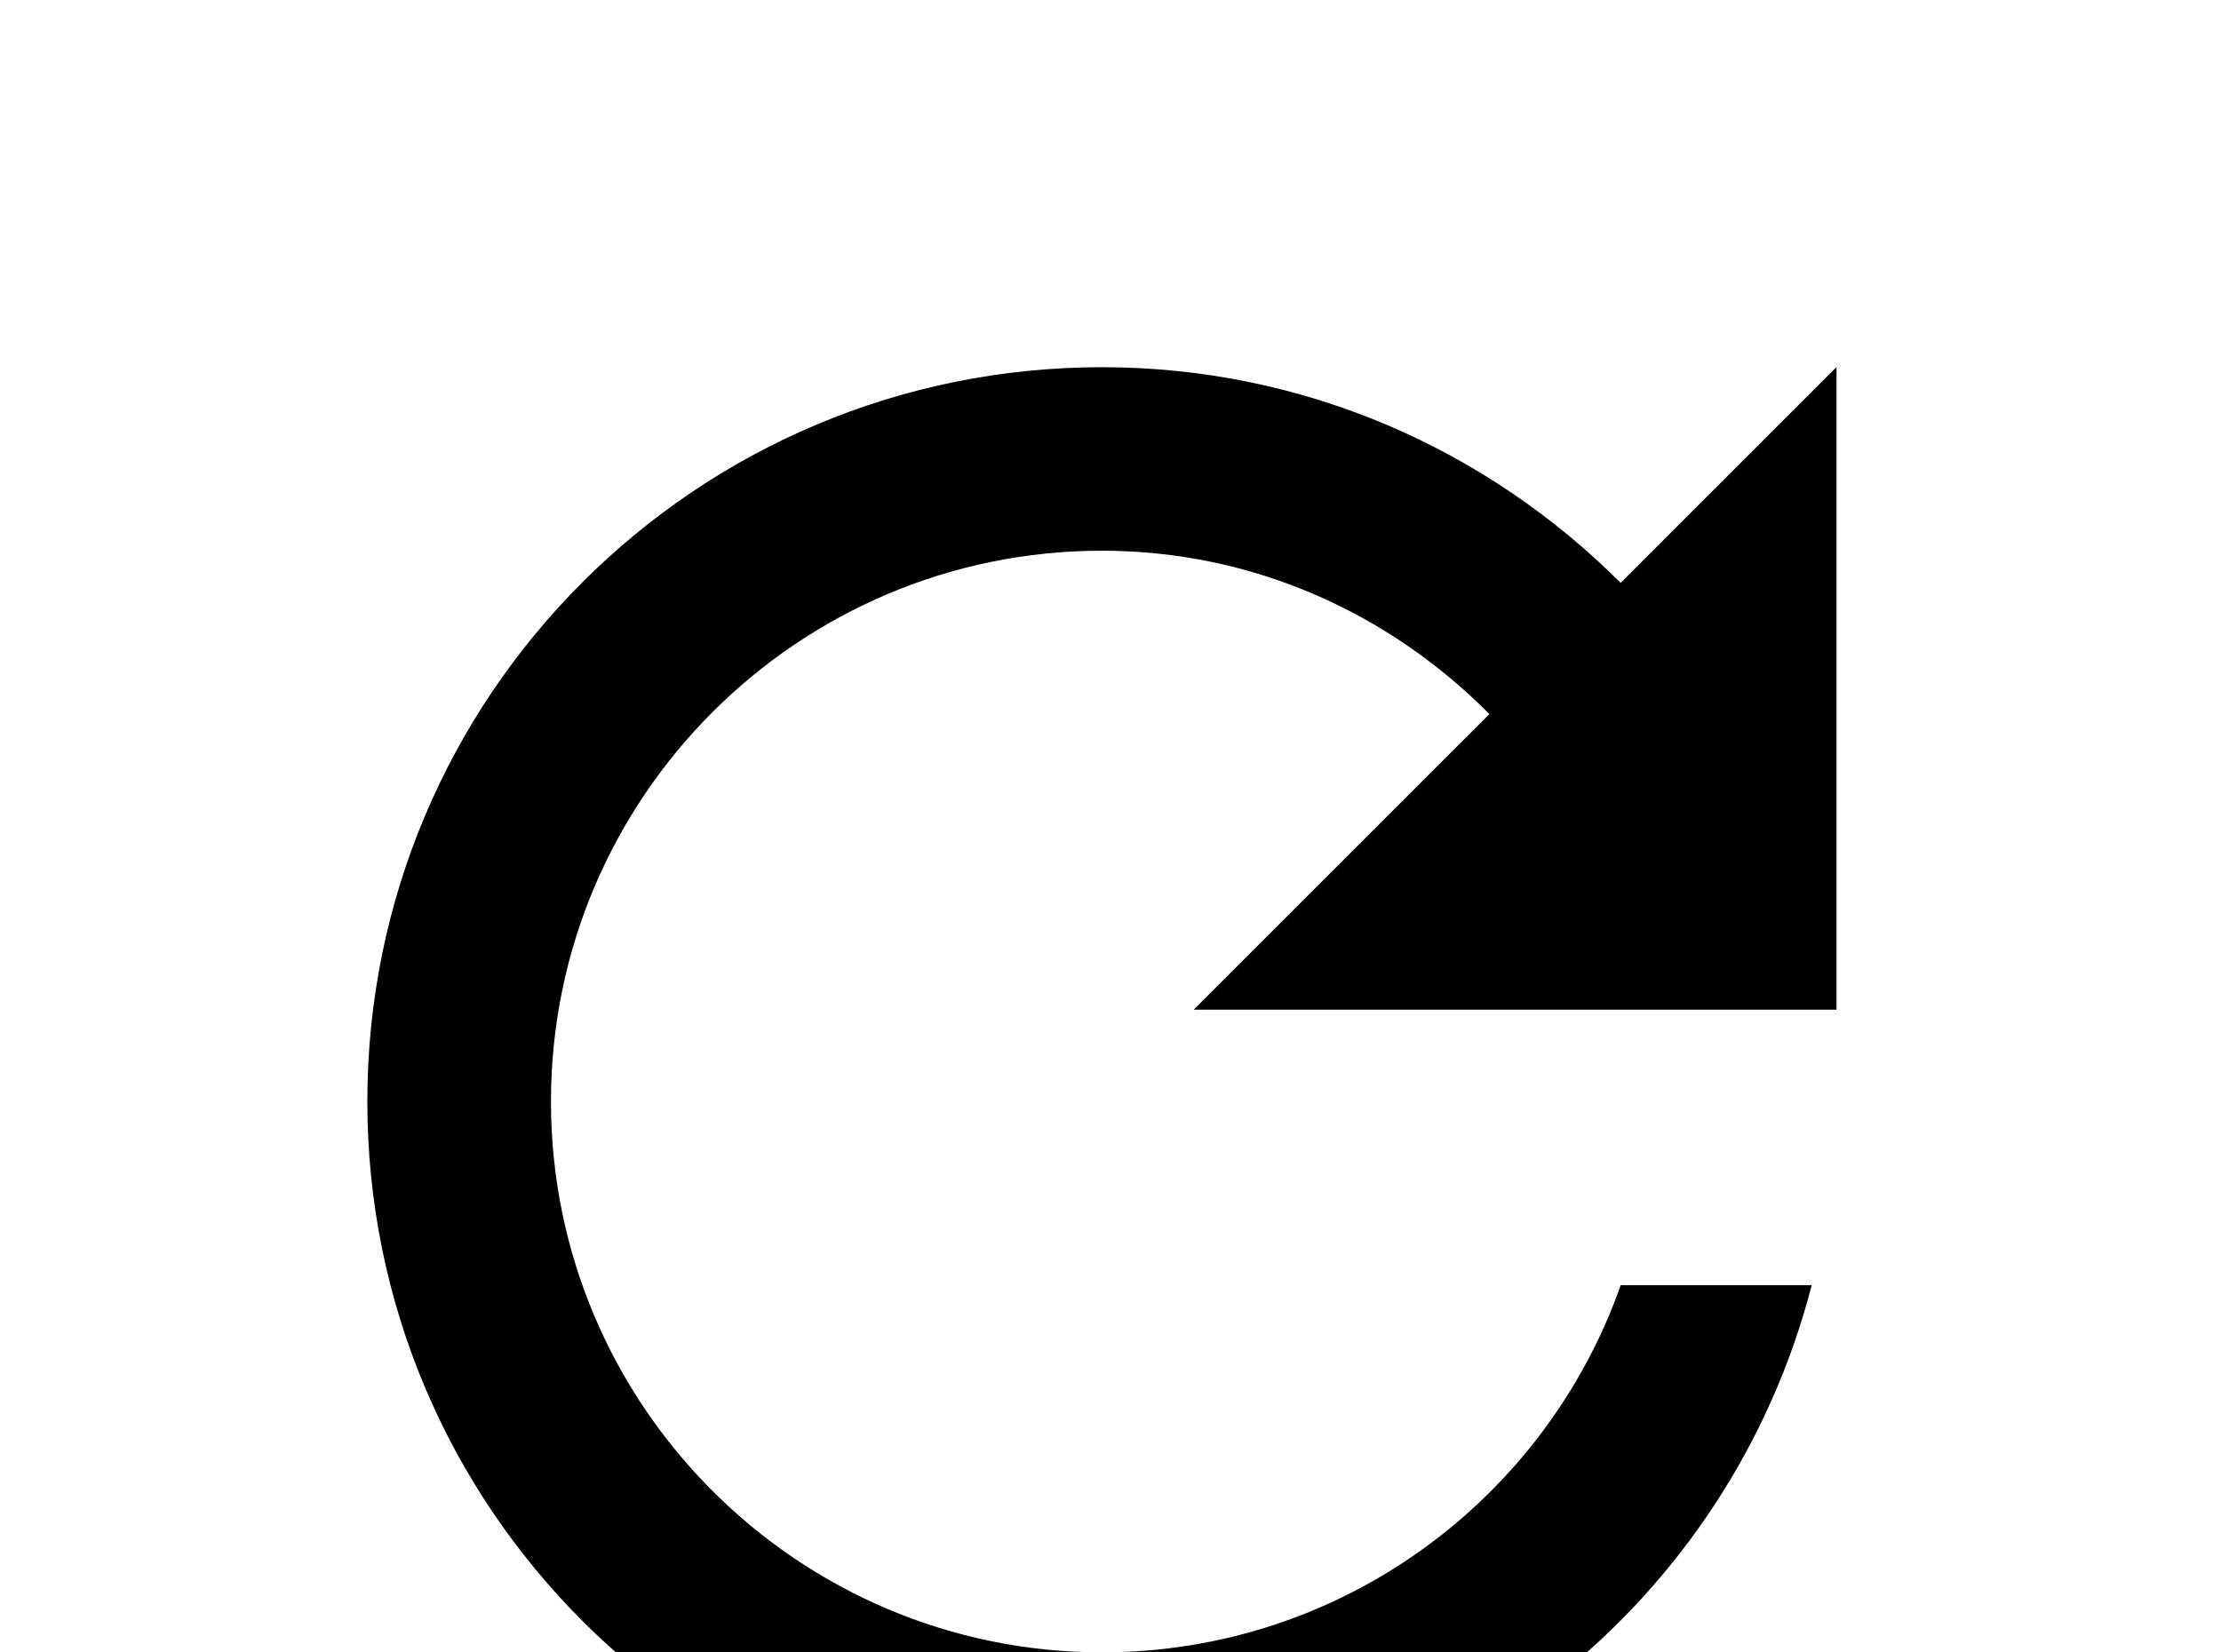 <!-- Generated by IcoMoon.io -->
<svg version="1.1" xmlns="http://www.w3.org/2000/svg" width="43" height="32" viewBox="0 0 43 32">
<title>refresh</title>
<path d="M31.378 11.289c-2.578-2.578-6.116-4.178-10.044-4.178-7.858 0-14.222 6.364-14.222 14.222s6.364 14.222 14.222 14.222c6.631 0 12.16-4.533 13.742-10.667h-3.698c-1.458 4.142-5.404 7.111-10.044 7.111-5.884 0-10.667-4.782-10.667-10.667s4.782-10.667 10.667-10.667c2.951 0 5.582 1.227 7.502 3.164l-5.724 5.724h12.444v-12.444l-4.178 4.178z"></path>
</svg>
